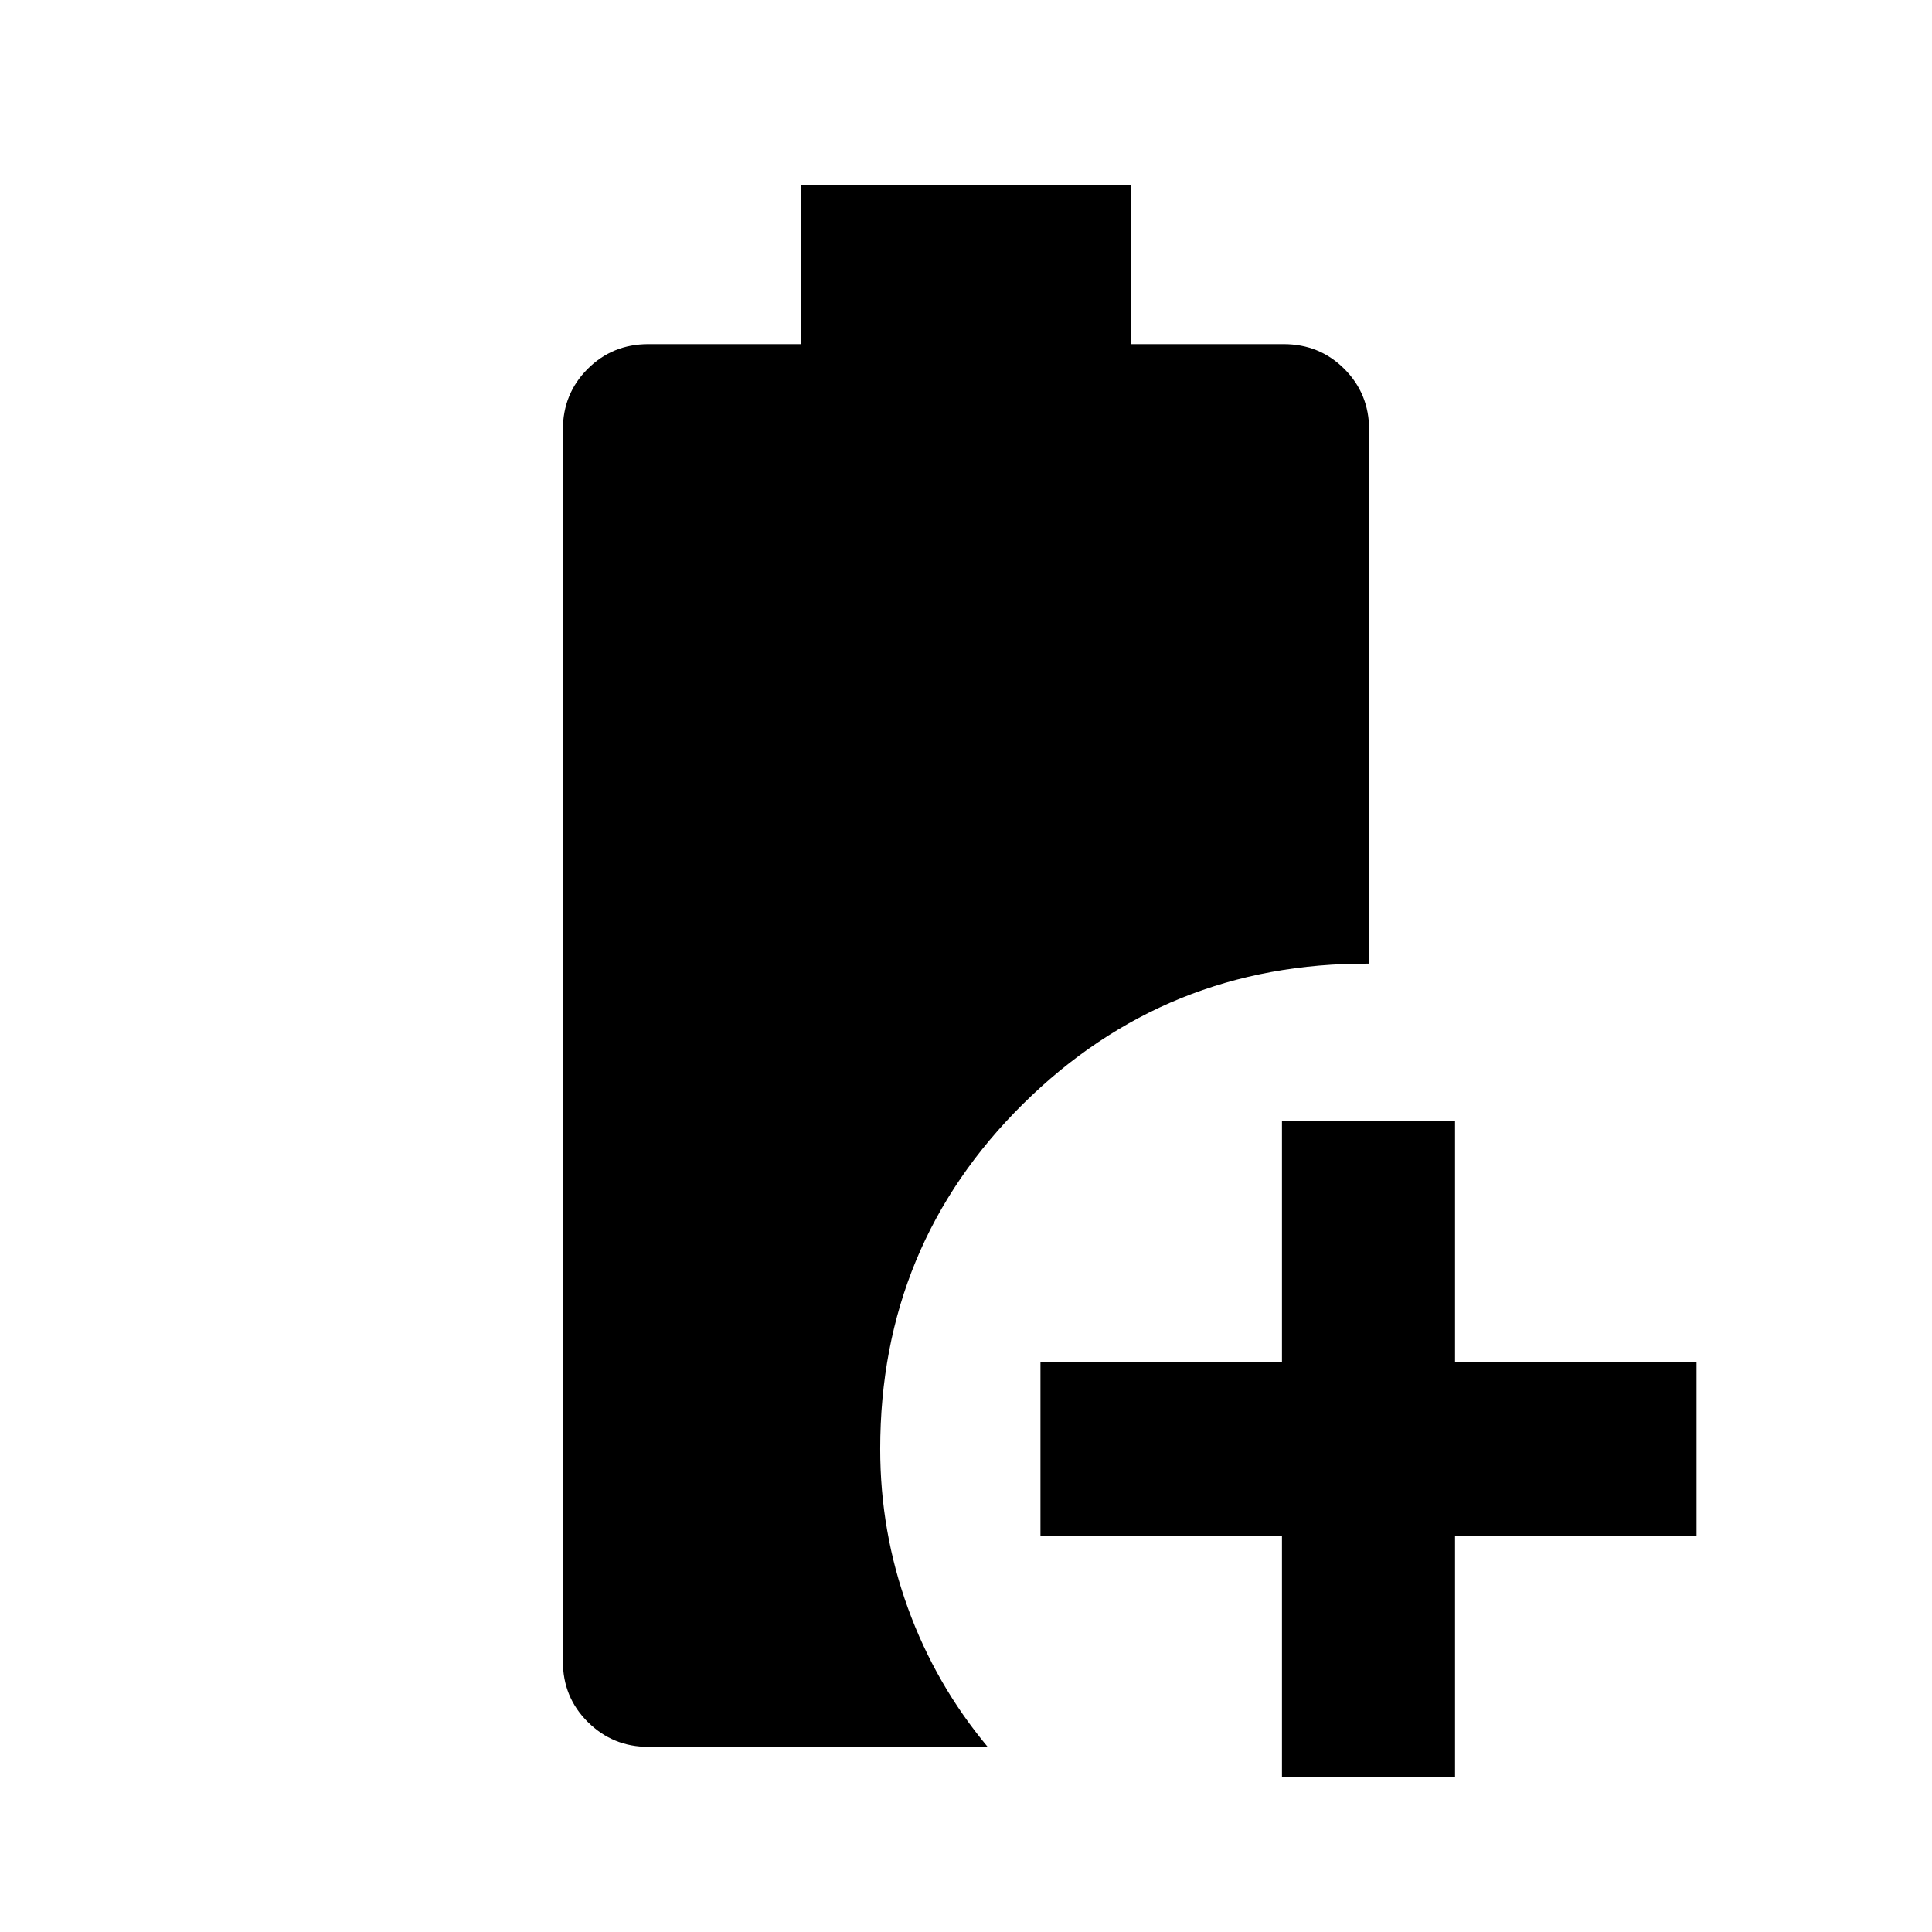 <svg xmlns="http://www.w3.org/2000/svg" height="24" viewBox="0 96 960 960" width="24"><path d="M637 979V859H517v-86h120V653h86v120h120v86H723v120h-86Zm-314.85-15q-17.607 0-30.031-12.311-12.424-12.312-12.424-30.189v-612q0-17.877 12.312-30.189Q304.318 267 322.196 267H398v-79h164v79h75.804q17.878 0 30.189 12.311 12.312 12.312 12.312 30.189v265.326q-100.979-.544-171.957 69.706-70.979 70.25-70.979 171.468 0 41.087 13.783 79.076 13.783 37.989 39.609 68.924H322.15Z"/></svg>